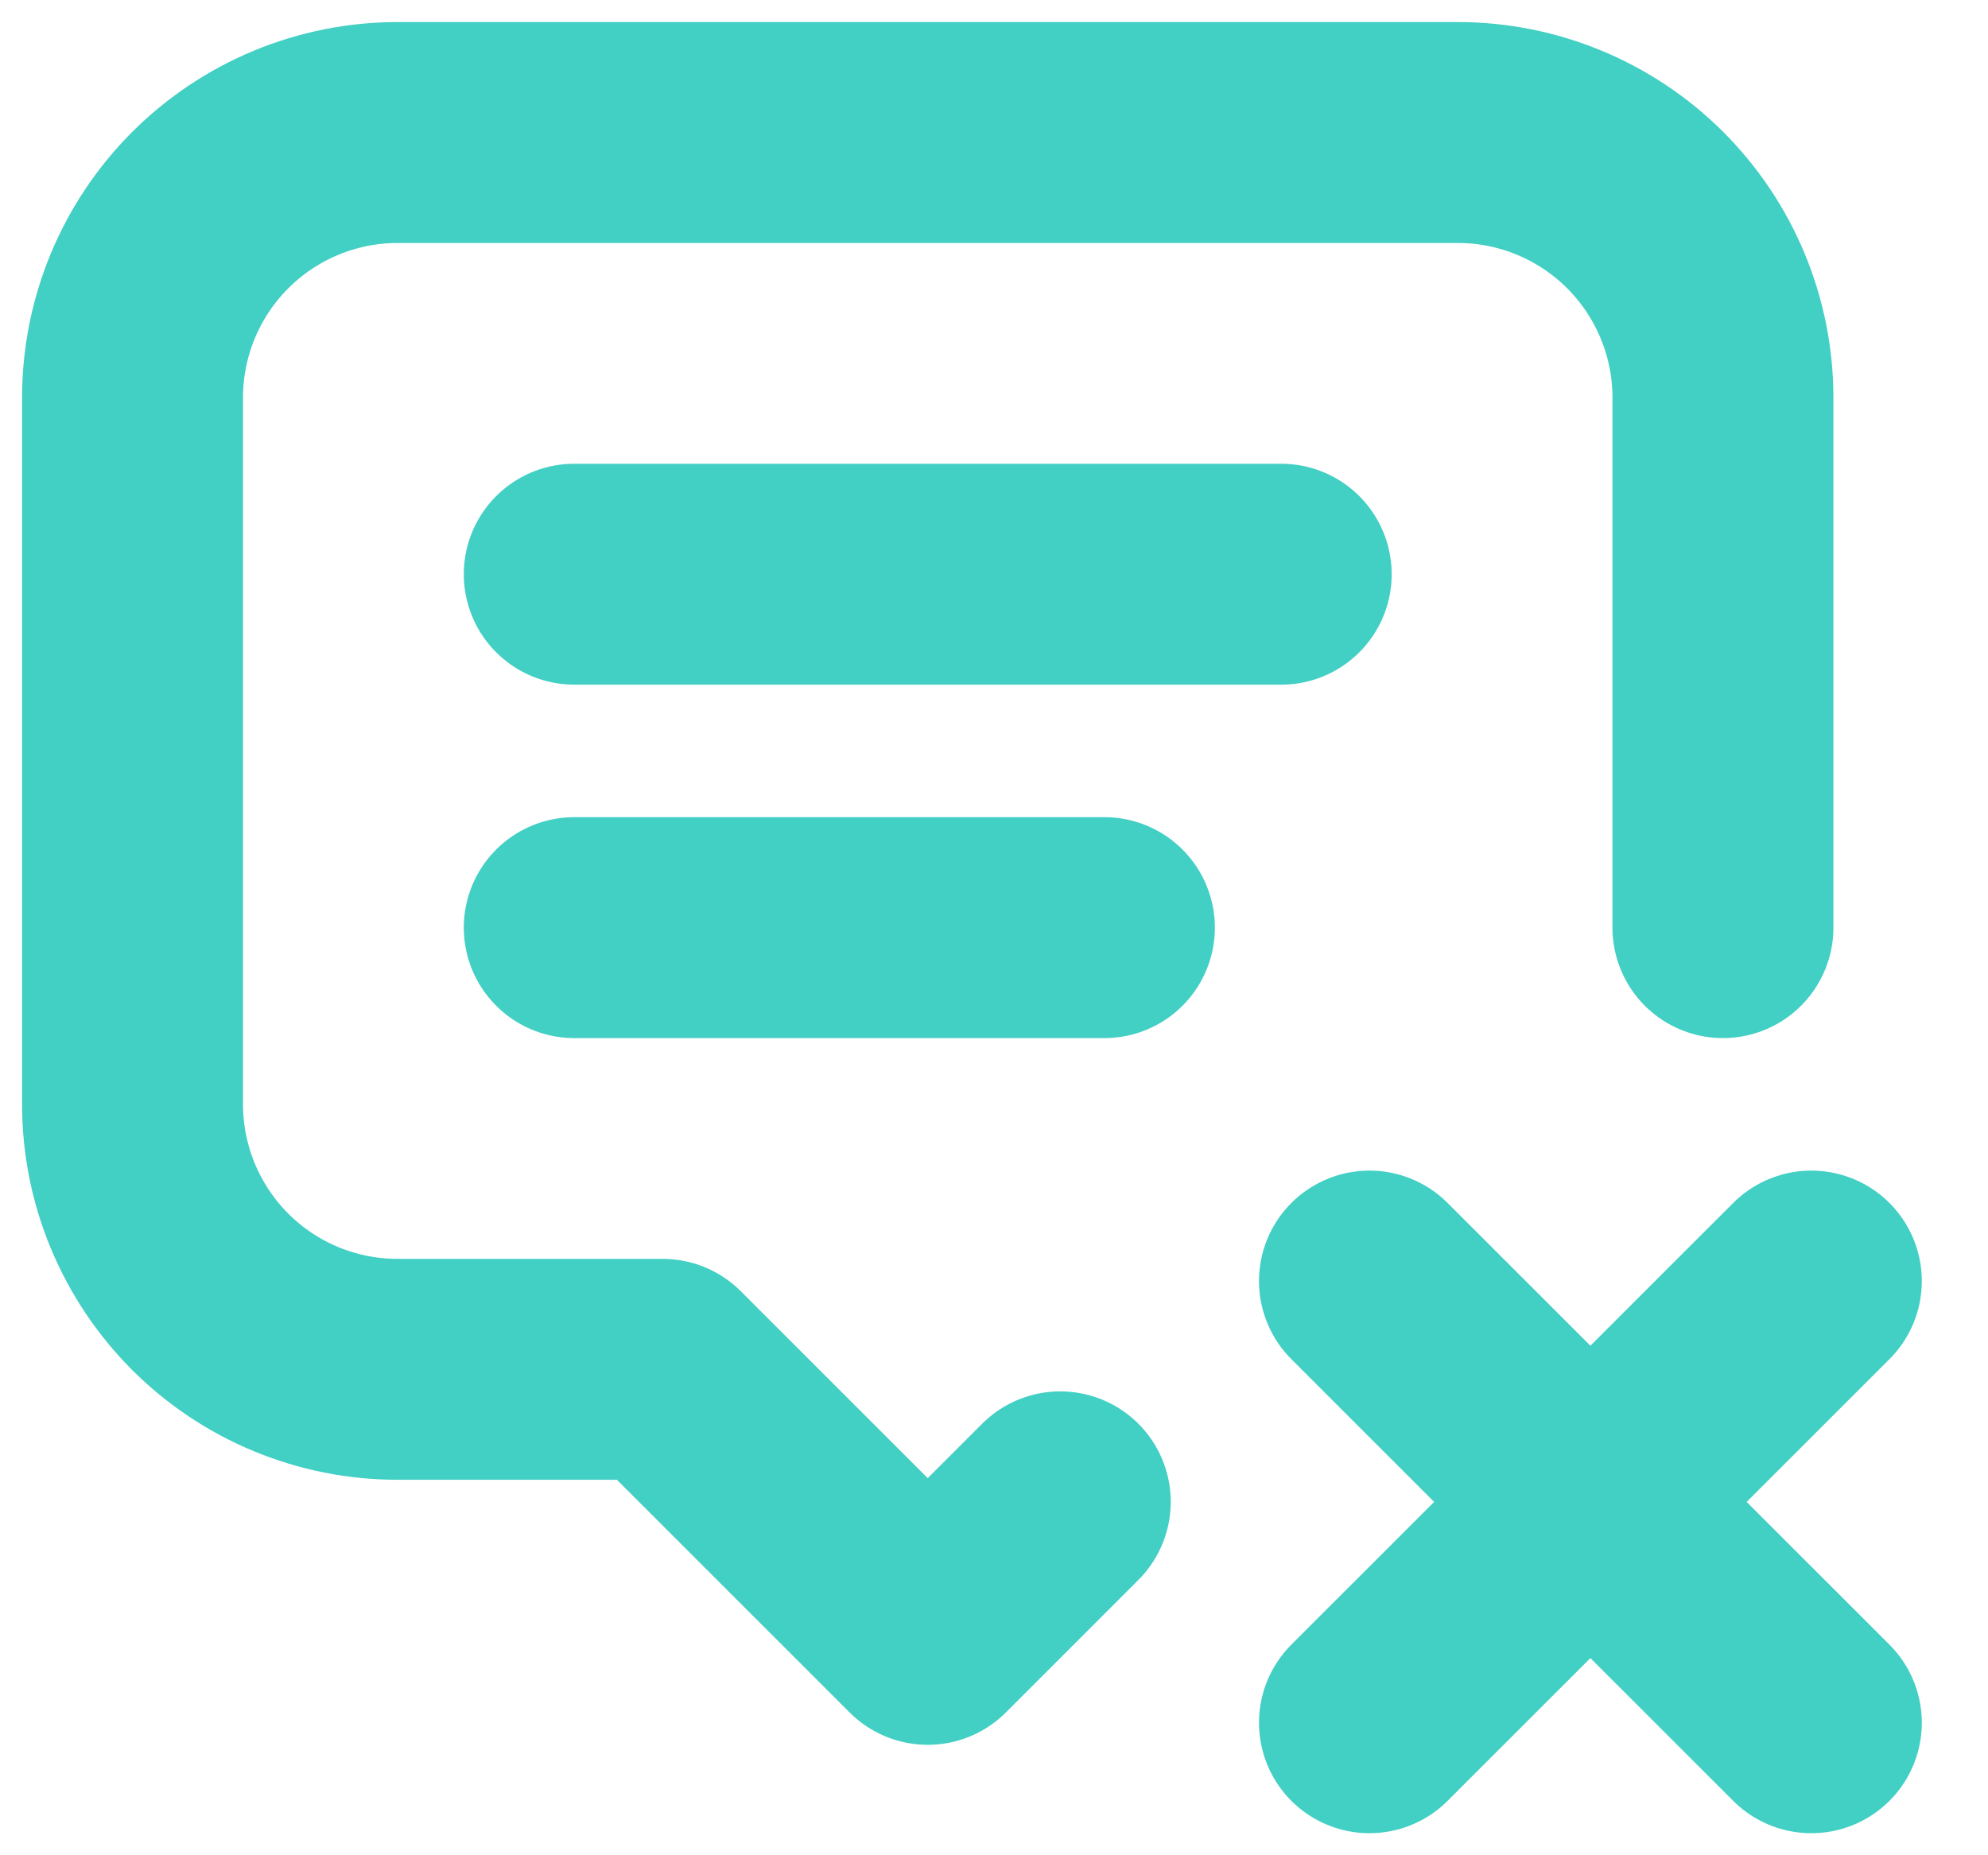 <svg width="15" height="14" viewBox="0 0 15 14" fill="none" xmlns="http://www.w3.org/2000/svg">
<path d="M4.333 4.333H9.667M4.333 7H8.333M8 11.333L7 12.333L5 10.333H3C2.47 10.333 1.961 10.123 1.586 9.748C1.211 9.372 1 8.864 1 8.333V3C1 2.47 1.211 1.961 1.586 1.586C1.961 1.211 2.47 1 3 1H11C11.53 1 12.039 1.211 12.414 1.586C12.789 1.961 13 2.47 13 3V7M13.667 13L10.333 9.667M10.333 13L13.667 9.667" stroke="#42CFC4" stroke-width="1.667" stroke-linecap="round" stroke-linejoin="round"/>
</svg>
